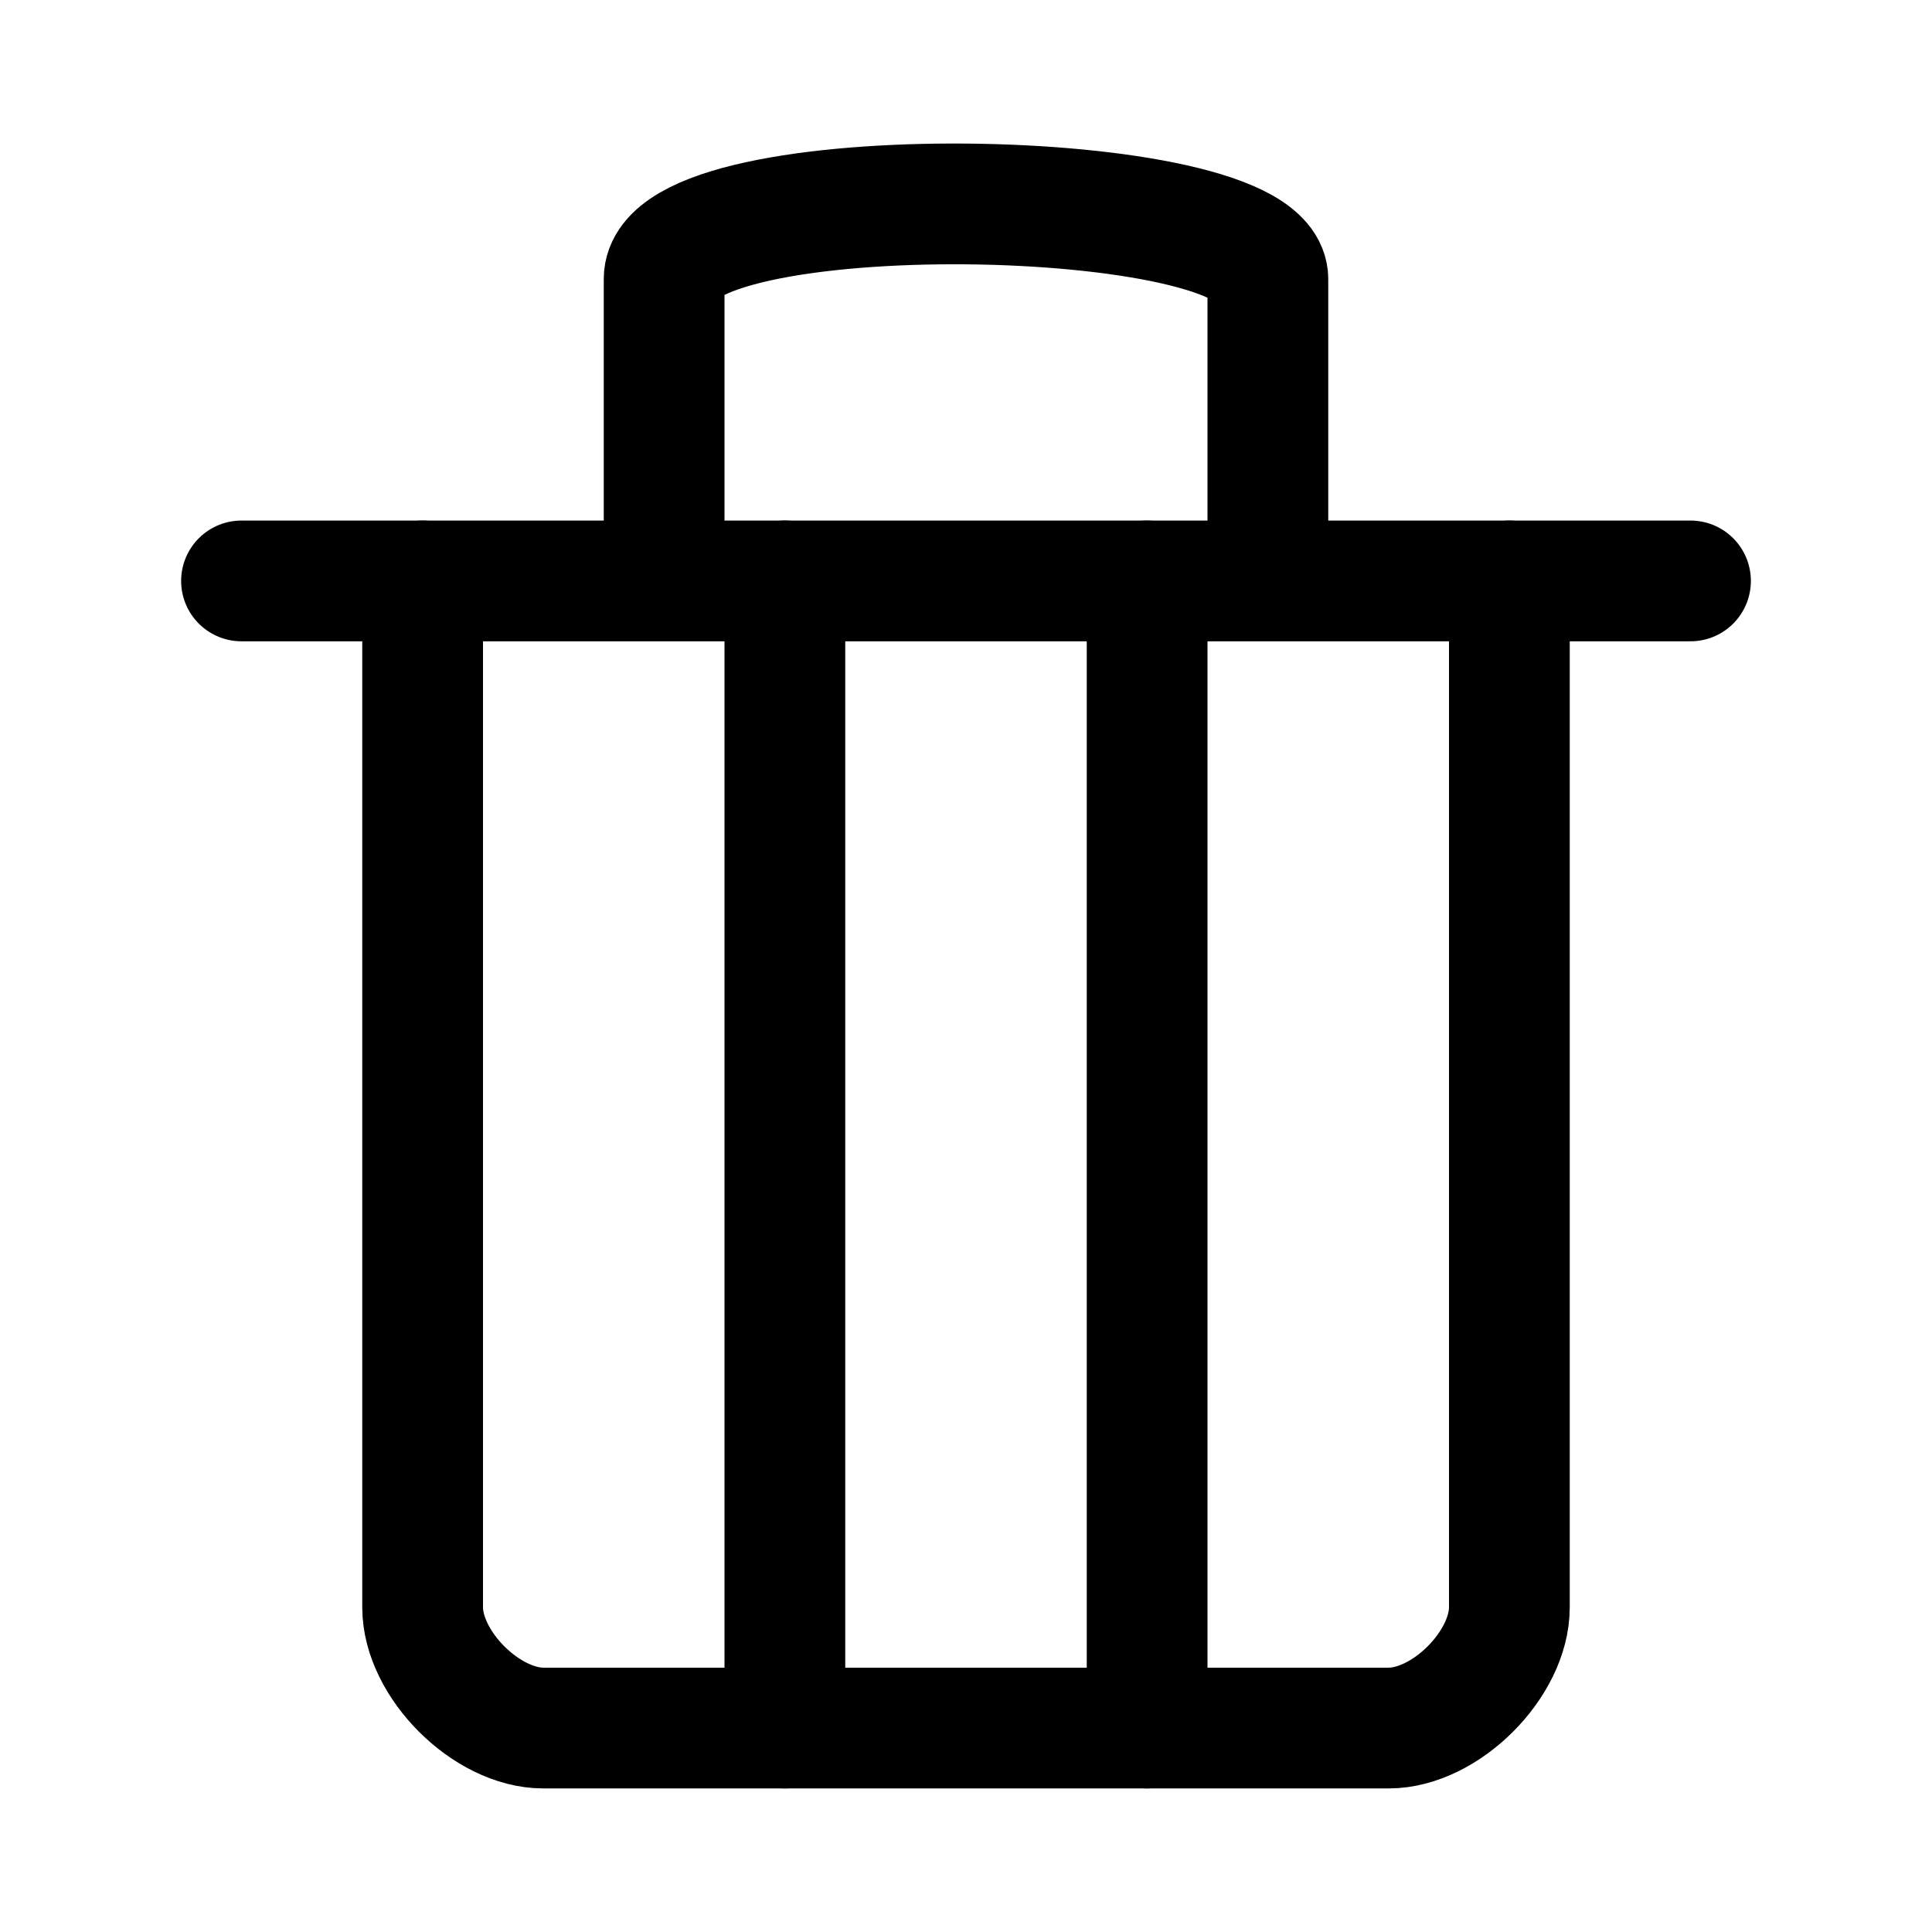 <?xml version="1.0" encoding="UTF-8" standalone="no"?>
<!DOCTYPE svg PUBLIC "-//W3C//DTD SVG 1.1//EN" "http://www.w3.org/Graphics/SVG/1.1/DTD/svg11.dtd">
<svg width="100%" height="100%" viewBox="0 0 32 32" version="1.1" xmlns="http://www.w3.org/2000/svg" xmlns:xlink="http://www.w3.org/1999/xlink" xml:space="preserve" xmlns:serif="http://www.serif.com/" style="fill-rule:evenodd;clip-rule:evenodd;stroke-linecap:round;stroke-linejoin:round;stroke-miterlimit:1.5;">
    <g transform="matrix(1,0,0,1,0,0.622)">
        <path d="M4,9L28,9" style="fill:none;stroke:black;stroke-width:2px;"/>
    </g>
    <g id="Layer1">
    </g>
    <g transform="matrix(1,0,0,1,0,0.622)">
        <g id="Layer2">
            <path d="M7,9L7,26C7,26.943 8.057,28 9,28L23,28C23.943,28 25,26.943 25,26L25,9" style="fill:none;stroke:black;stroke-width:2px;"/>
        </g>
    </g>
    <g id="Layer4">
        <g transform="matrix(1,0,0,1,0,0.622)">
            <path d="M13,9L13,28" style="fill:none;stroke:black;stroke-width:2px;"/>
        </g>
        <g transform="matrix(1,0,0,1,0,0.622)">
            <path d="M19,9L19,28" style="fill:none;stroke:black;stroke-width:2px;"/>
        </g>
    </g>
    <g transform="matrix(1,0,0,1,0,0.622)">
        <g id="Layer3">
            <path d="M11,8L11,4C11,2.255 21,2.428 21,4L21,8" style="fill:none;stroke:black;stroke-width:2px;"/>
        </g>
    </g>
</svg>
